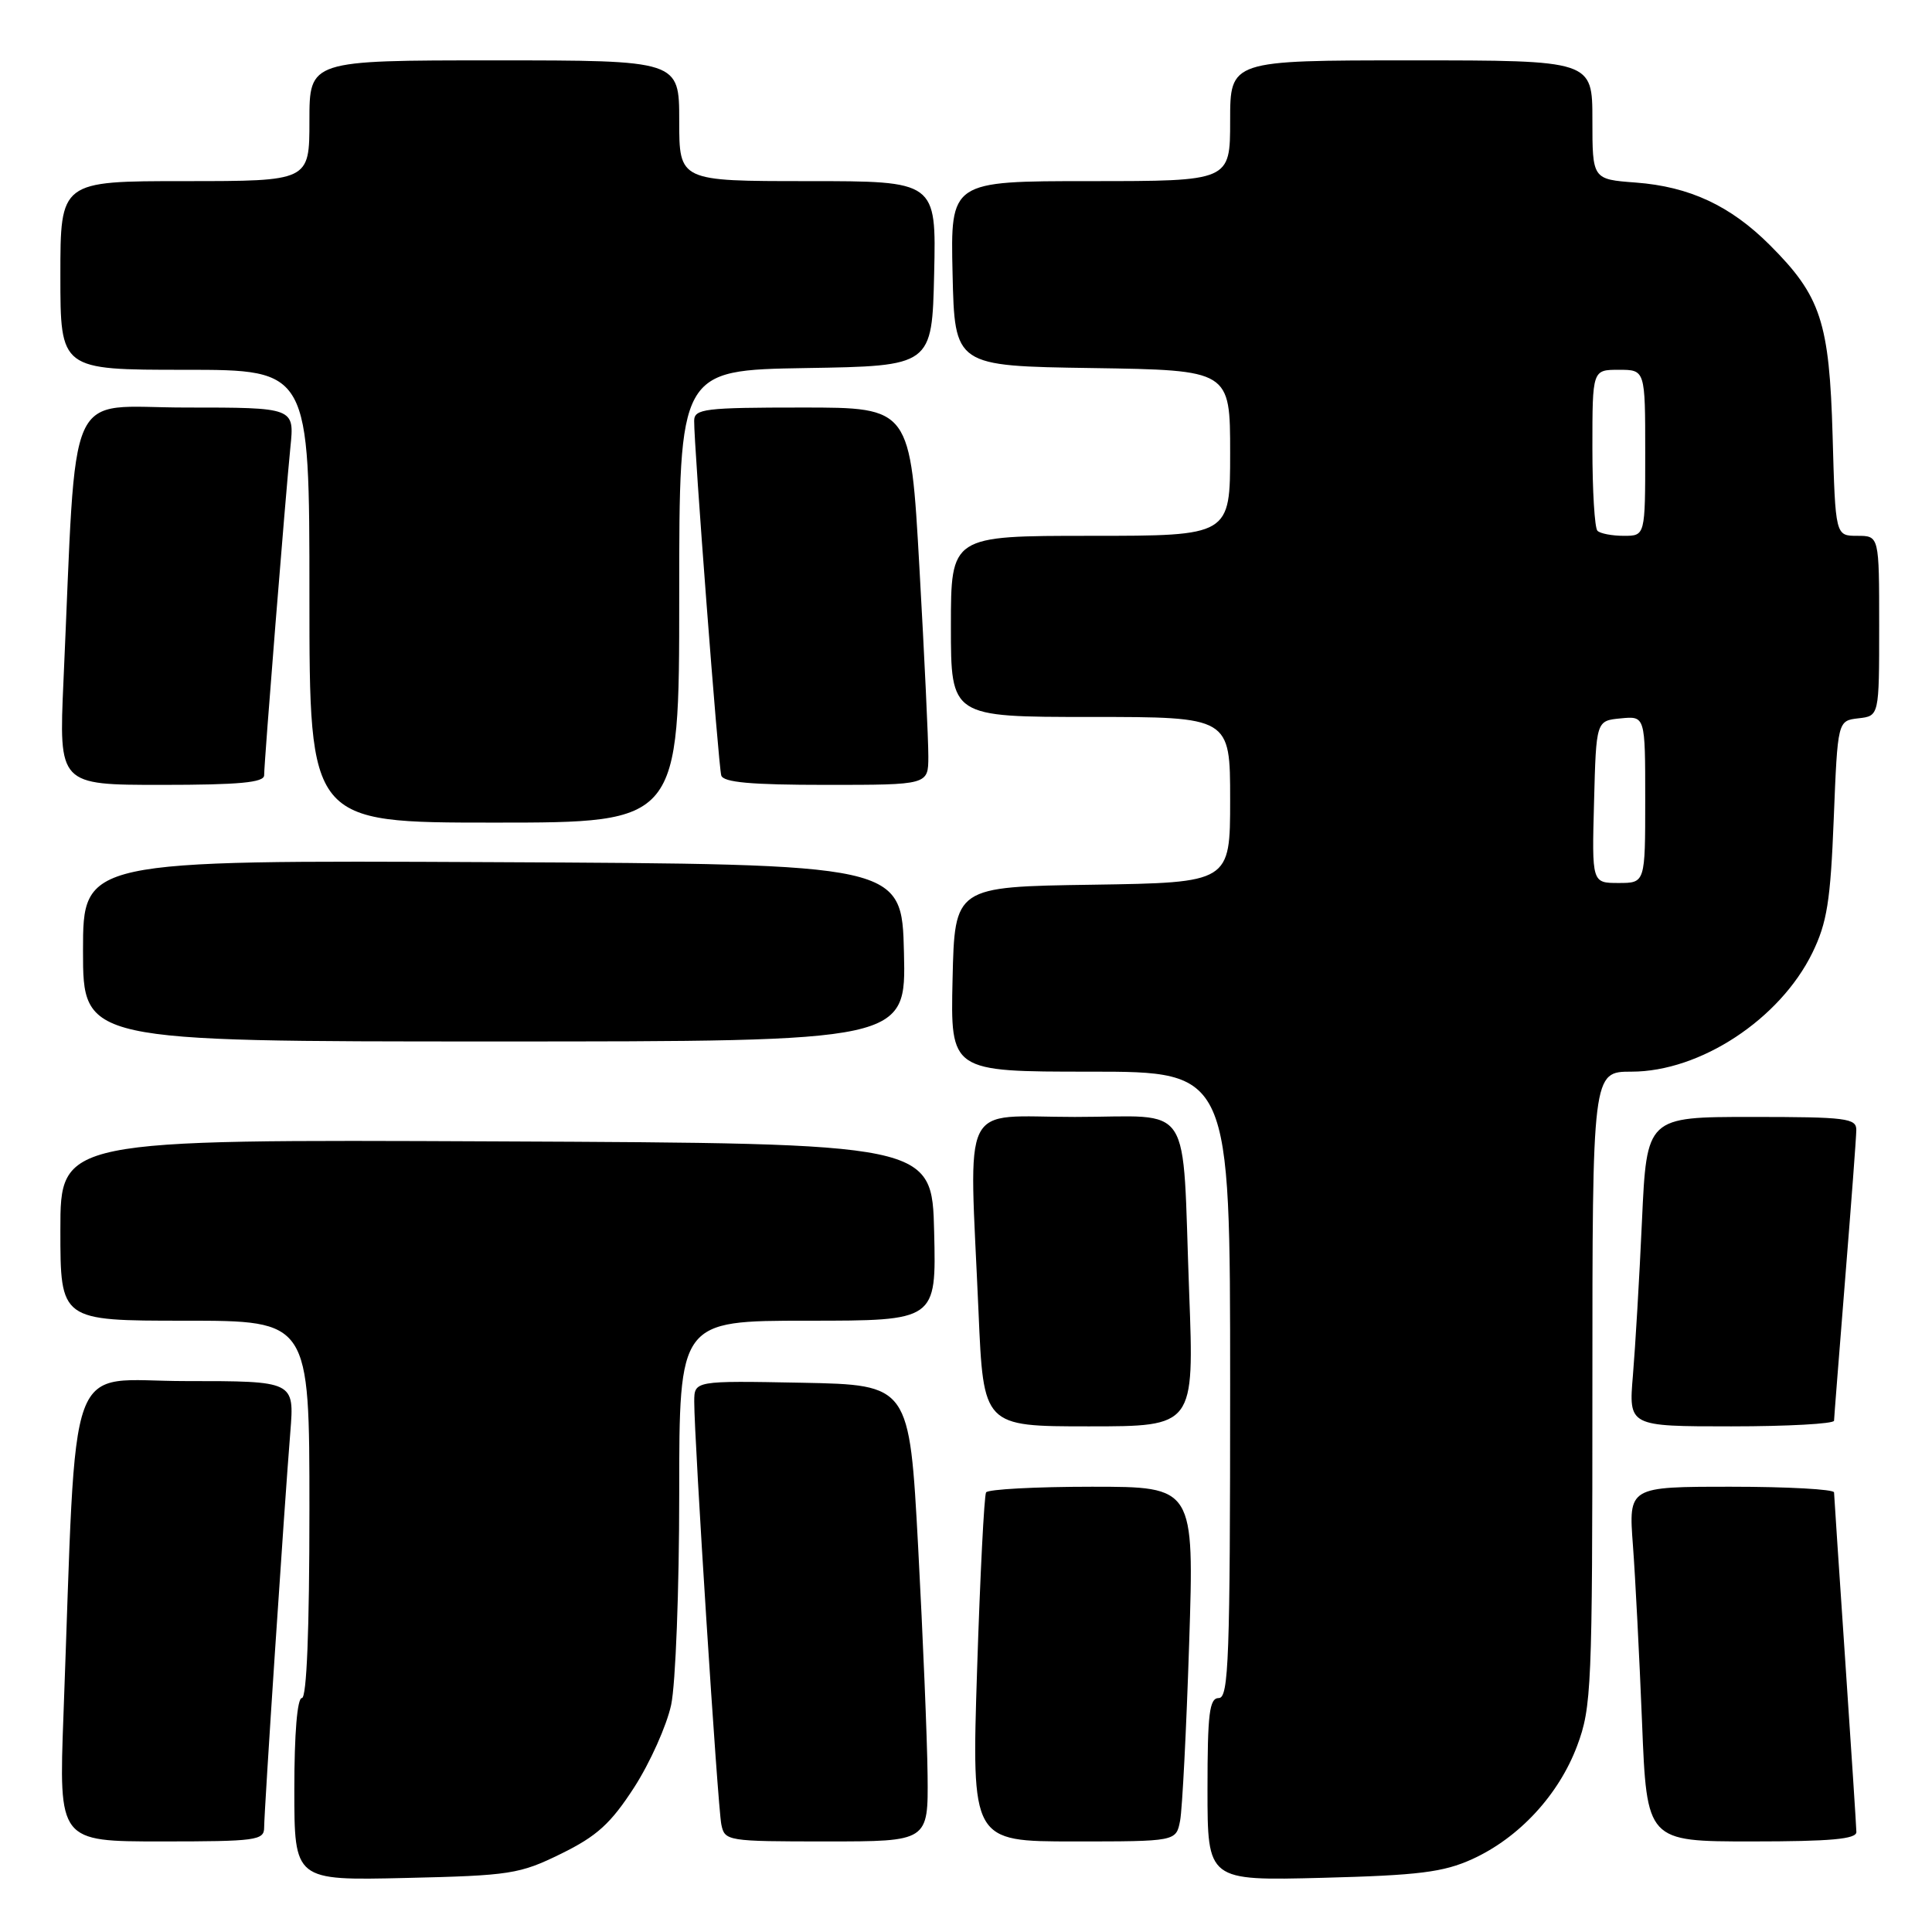 <?xml version="1.0" encoding="UTF-8" standalone="no"?>
<!DOCTYPE svg PUBLIC "-//W3C//DTD SVG 1.1//EN" "http://www.w3.org/Graphics/SVG/1.1/DTD/svg11.dtd" >
<svg xmlns="http://www.w3.org/2000/svg" xmlns:xlink="http://www.w3.org/1999/xlink" version="1.1" viewBox="0 0 256 256">
 <g >
 <path fill="currentColor"
d=" M 74.35 245.63 C 79.11 243.29 80.92 241.64 84.03 236.84 C 86.13 233.58 88.33 228.67 88.93 225.91 C 89.52 223.16 90.00 210.57 90.00 197.95 C 90.00 175.00 90.00 175.00 107.03 175.00 C 124.06 175.00 124.06 175.00 123.78 163.25 C 123.50 151.50 123.50 151.50 65.75 151.24 C 8.00 150.98 8.00 150.98 8.00 162.99 C 8.00 175.00 8.00 175.00 24.50 175.00 C 41.00 175.00 41.00 175.00 41.00 200.00 C 41.00 216.00 40.64 225.00 40.00 225.00 C 39.39 225.00 39.00 229.70 39.00 237.09 C 39.00 249.18 39.00 249.18 53.75 248.84 C 67.62 248.52 68.85 248.33 74.35 245.63 Z  M 195.07 246.35 C 201.27 243.53 206.54 237.84 208.98 231.33 C 210.89 226.22 211.00 223.64 211.00 183.96 C 211.00 142.00 211.00 142.00 216.18 142.00 C 225.28 142.00 235.84 135.06 240.15 126.25 C 242.09 122.27 242.55 119.40 242.98 108.50 C 243.50 95.50 243.50 95.50 246.25 95.18 C 249.00 94.87 249.00 94.87 249.00 82.93 C 249.00 71.00 249.00 71.00 246.10 71.00 C 243.20 71.00 243.20 71.00 242.83 57.75 C 242.40 42.65 241.28 39.24 234.52 32.48 C 229.30 27.26 223.88 24.73 216.75 24.19 C 211.00 23.76 211.00 23.76 211.00 15.88 C 211.00 8.00 211.00 8.00 187.00 8.00 C 163.00 8.00 163.00 8.00 163.00 16.00 C 163.00 24.00 163.00 24.00 144.47 24.00 C 125.94 24.00 125.94 24.00 126.22 36.25 C 126.50 48.50 126.50 48.50 144.75 48.77 C 163.00 49.05 163.00 49.05 163.00 60.02 C 163.00 71.00 163.00 71.00 144.50 71.00 C 126.00 71.00 126.00 71.00 126.00 83.00 C 126.00 95.00 126.00 95.00 144.50 95.00 C 163.00 95.00 163.00 95.00 163.00 105.98 C 163.00 116.95 163.00 116.95 144.75 117.23 C 126.50 117.50 126.50 117.50 126.22 129.75 C 125.94 142.00 125.94 142.00 144.47 142.00 C 163.00 142.00 163.00 142.00 163.00 183.50 C 163.00 219.72 162.81 225.00 161.50 225.00 C 160.25 225.00 160.00 227.01 160.00 237.11 C 160.00 249.21 160.00 249.21 175.25 248.82 C 187.99 248.49 191.25 248.08 195.07 246.35 Z  M 35.00 242.16 C 35.00 239.98 37.68 199.47 38.47 189.75 C 39.01 183.00 39.01 183.00 24.62 183.00 C 8.49 183.00 10.23 178.24 8.41 227.25 C 7.79 244.00 7.79 244.00 21.39 244.00 C 33.94 244.00 35.00 243.86 35.00 242.16 Z  M 122.91 235.25 C 122.86 230.44 122.29 216.82 121.66 205.00 C 120.50 183.50 120.50 183.50 106.25 183.22 C 92.00 182.95 92.00 182.95 91.99 185.72 C 91.98 190.63 95.10 239.42 95.58 241.75 C 96.03 243.95 96.34 244.00 109.52 244.00 C 123.00 244.00 123.00 244.00 122.91 235.25 Z  M 156.37 241.25 C 156.66 239.74 157.20 229.16 157.57 217.75 C 158.24 197.00 158.24 197.00 144.68 197.00 C 137.22 197.00 130.91 197.34 130.66 197.75 C 130.41 198.16 129.87 208.74 129.47 221.25 C 128.74 244.00 128.74 244.00 142.29 244.00 C 155.84 244.00 155.84 244.00 156.37 241.25 Z  M 245.98 242.75 C 245.97 242.06 245.30 231.82 244.50 220.00 C 243.70 208.18 243.03 198.16 243.02 197.75 C 243.01 197.34 236.88 197.00 229.40 197.00 C 215.79 197.00 215.79 197.00 216.37 204.75 C 216.69 209.01 217.23 219.59 217.58 228.25 C 218.21 244.00 218.21 244.00 232.11 244.00 C 242.57 244.00 245.99 243.69 245.98 242.75 Z  M 157.57 171.25 C 156.60 145.33 158.33 148.00 142.42 148.00 C 127.02 148.00 128.42 145.17 129.66 173.84 C 130.31 189.00 130.31 189.00 144.28 189.00 C 158.24 189.00 158.24 189.00 157.57 171.25 Z  M 243.02 188.25 C 243.03 187.84 243.70 179.40 244.49 169.50 C 245.29 159.60 245.96 150.71 245.97 149.75 C 246.00 148.17 244.68 148.00 232.10 148.00 C 218.20 148.00 218.20 148.00 217.57 161.75 C 217.23 169.31 216.68 178.54 216.37 182.25 C 215.80 189.00 215.80 189.00 229.40 189.00 C 236.88 189.00 243.01 188.66 243.02 188.25 Z  M 119.78 126.25 C 119.50 114.50 119.50 114.50 65.25 114.24 C 11.00 113.98 11.00 113.98 11.00 125.99 C 11.00 138.00 11.00 138.00 65.53 138.00 C 120.06 138.00 120.06 138.00 119.78 126.25 Z  M 90.00 79.02 C 90.00 49.05 90.00 49.05 106.75 48.77 C 123.50 48.50 123.50 48.50 123.78 36.25 C 124.06 24.00 124.06 24.00 107.03 24.00 C 90.00 24.00 90.00 24.00 90.00 16.00 C 90.00 8.00 90.00 8.00 65.50 8.00 C 41.00 8.00 41.00 8.00 41.00 16.00 C 41.00 24.00 41.00 24.00 24.50 24.00 C 8.00 24.00 8.00 24.00 8.00 36.50 C 8.00 49.00 8.00 49.00 24.50 49.00 C 41.00 49.00 41.00 49.00 41.00 79.00 C 41.00 109.00 41.00 109.00 65.50 109.00 C 90.00 109.00 90.00 109.00 90.00 79.02 Z  M 35.00 102.73 C 35.00 100.98 37.83 65.69 38.48 59.25 C 39.02 54.00 39.02 54.00 24.61 54.00 C 8.46 54.00 10.22 50.06 8.41 90.25 C 7.80 104.00 7.80 104.00 21.40 104.00 C 31.71 104.00 35.00 103.69 35.00 102.73 Z  M 123.01 100.25 C 123.02 98.19 122.49 86.94 121.83 75.25 C 120.64 54.00 120.64 54.00 106.32 54.00 C 93.36 54.00 92.00 54.17 91.98 55.75 C 91.94 58.93 95.19 101.47 95.57 102.75 C 95.84 103.67 99.51 104.00 109.47 104.00 C 123.00 104.00 123.00 104.00 123.01 100.25 Z  M 211.22 106.25 C 211.50 95.50 211.50 95.50 214.75 95.19 C 218.00 94.87 218.00 94.87 218.00 105.94 C 218.00 117.00 218.00 117.00 214.47 117.00 C 210.93 117.00 210.93 117.00 211.22 106.25 Z  M 211.67 70.33 C 211.30 69.97 211.00 65.02 211.00 59.33 C 211.00 49.00 211.00 49.00 214.50 49.00 C 218.00 49.00 218.00 49.00 218.00 60.00 C 218.00 71.00 218.00 71.00 215.17 71.00 C 213.61 71.00 212.03 70.70 211.67 70.33 Z "/>
</g>
</svg>